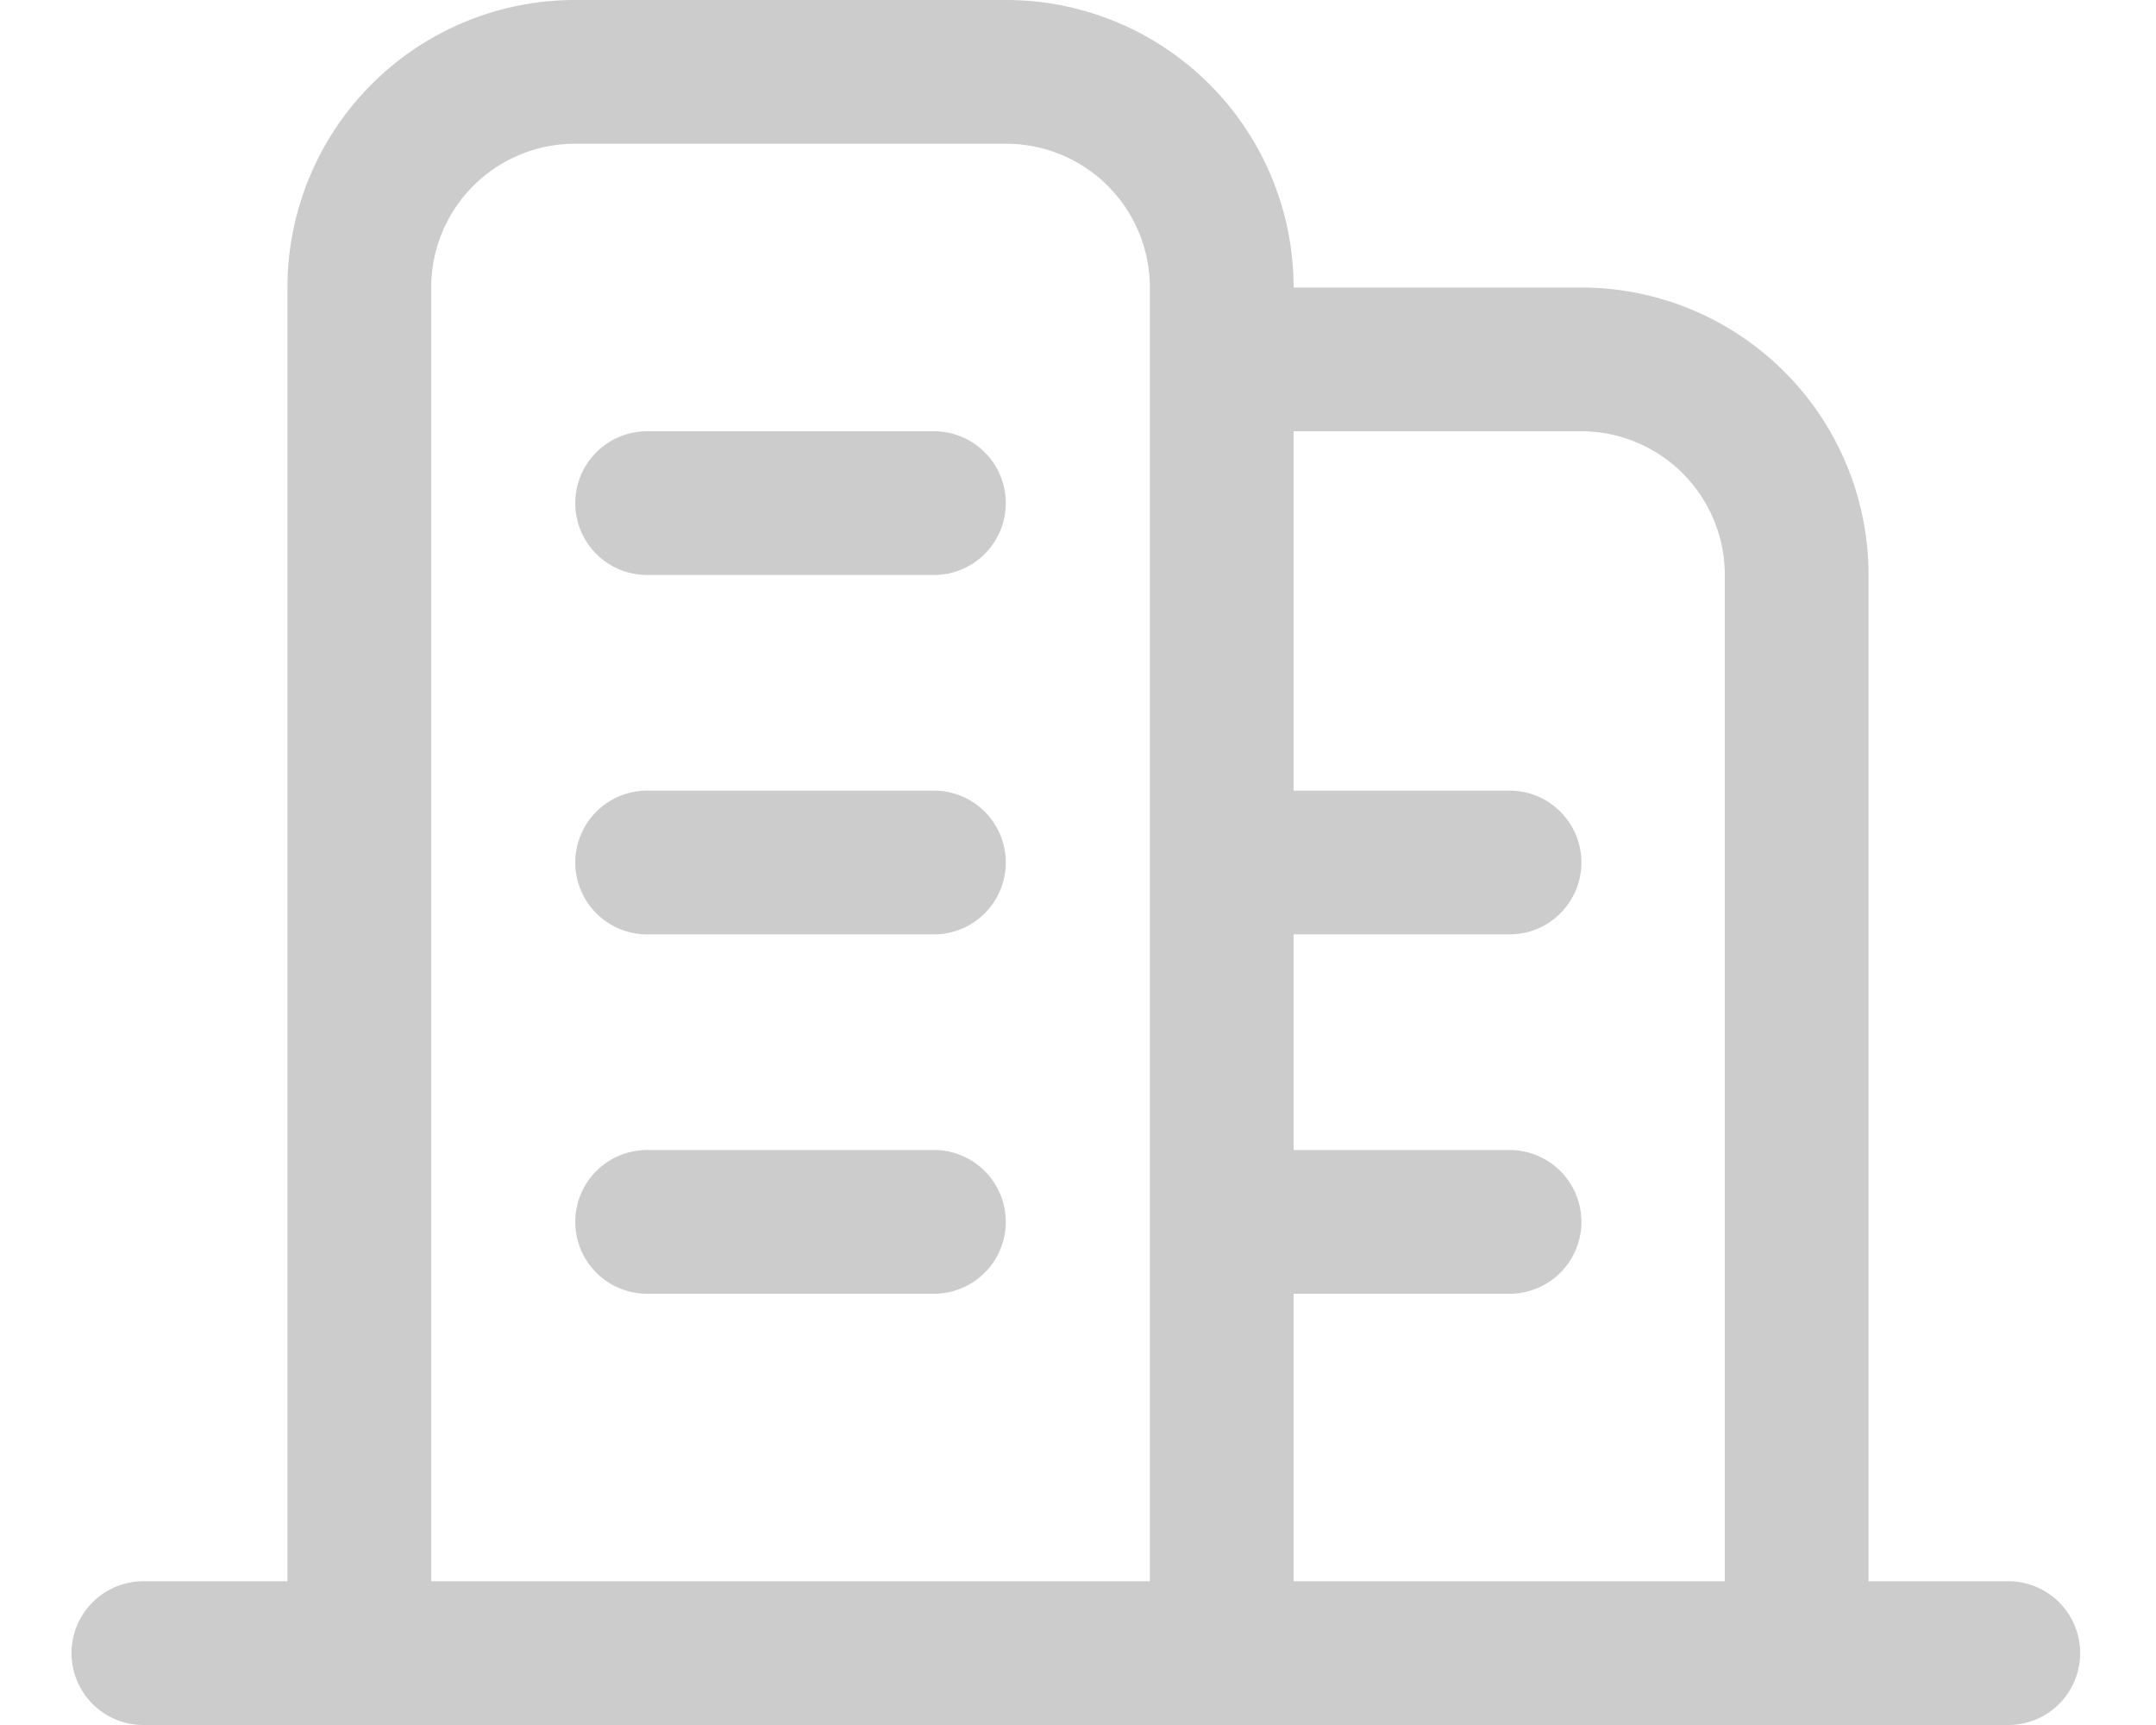 <?xml version="1.0" standalone="no"?><!DOCTYPE svg PUBLIC "-//W3C//DTD SVG 1.1//EN" "http://www.w3.org/Graphics/SVG/1.1/DTD/svg11.dtd"><svg t="1568880502832" class="icon" viewBox="0 0 1280 1024" version="1.1" xmlns="http://www.w3.org/2000/svg" p-id="10743" xmlns:xlink="http://www.w3.org/1999/xlink" width="250" height="200"><defs><style type="text/css"></style></defs><path d="M1024 938.667V341.333a85.333 85.333 0 0 0-85.333-85.333H768v213.333h128a42.667 42.667 0 1 1 0 85.333H768V682.667h128a42.667 42.667 0 1 1 0 85.333H768v170.667h256z m85.333 0h82.773a42.667 42.667 0 1 1 0 85.333H85.333a42.667 42.667 0 1 1 0-85.333h85.333V170.667a170.667 170.667 0 0 1 170.667-170.667h256a170.667 170.667 0 0 1 170.667 170.667h170.667a170.667 170.667 0 0 1 170.667 170.667v597.333z m-426.667 0V170.667a85.333 85.333 0 0 0-85.333-85.333H341.333a85.333 85.333 0 0 0-85.333 85.333v768h426.667zM384 341.333a42.667 42.667 0 0 1 0-85.333h170.667a42.667 42.667 0 0 1 0 85.333h-170.667z m0 213.333a42.667 42.667 0 0 1 0-85.333h170.667a42.667 42.667 0 0 1 0 85.333h-170.667z m0 213.333a42.667 42.667 0 0 1 0-85.333h170.667a42.667 42.667 0 0 1 0 85.333h-170.667z" fill="#CCCCCC" p-id="10744"></path></svg>